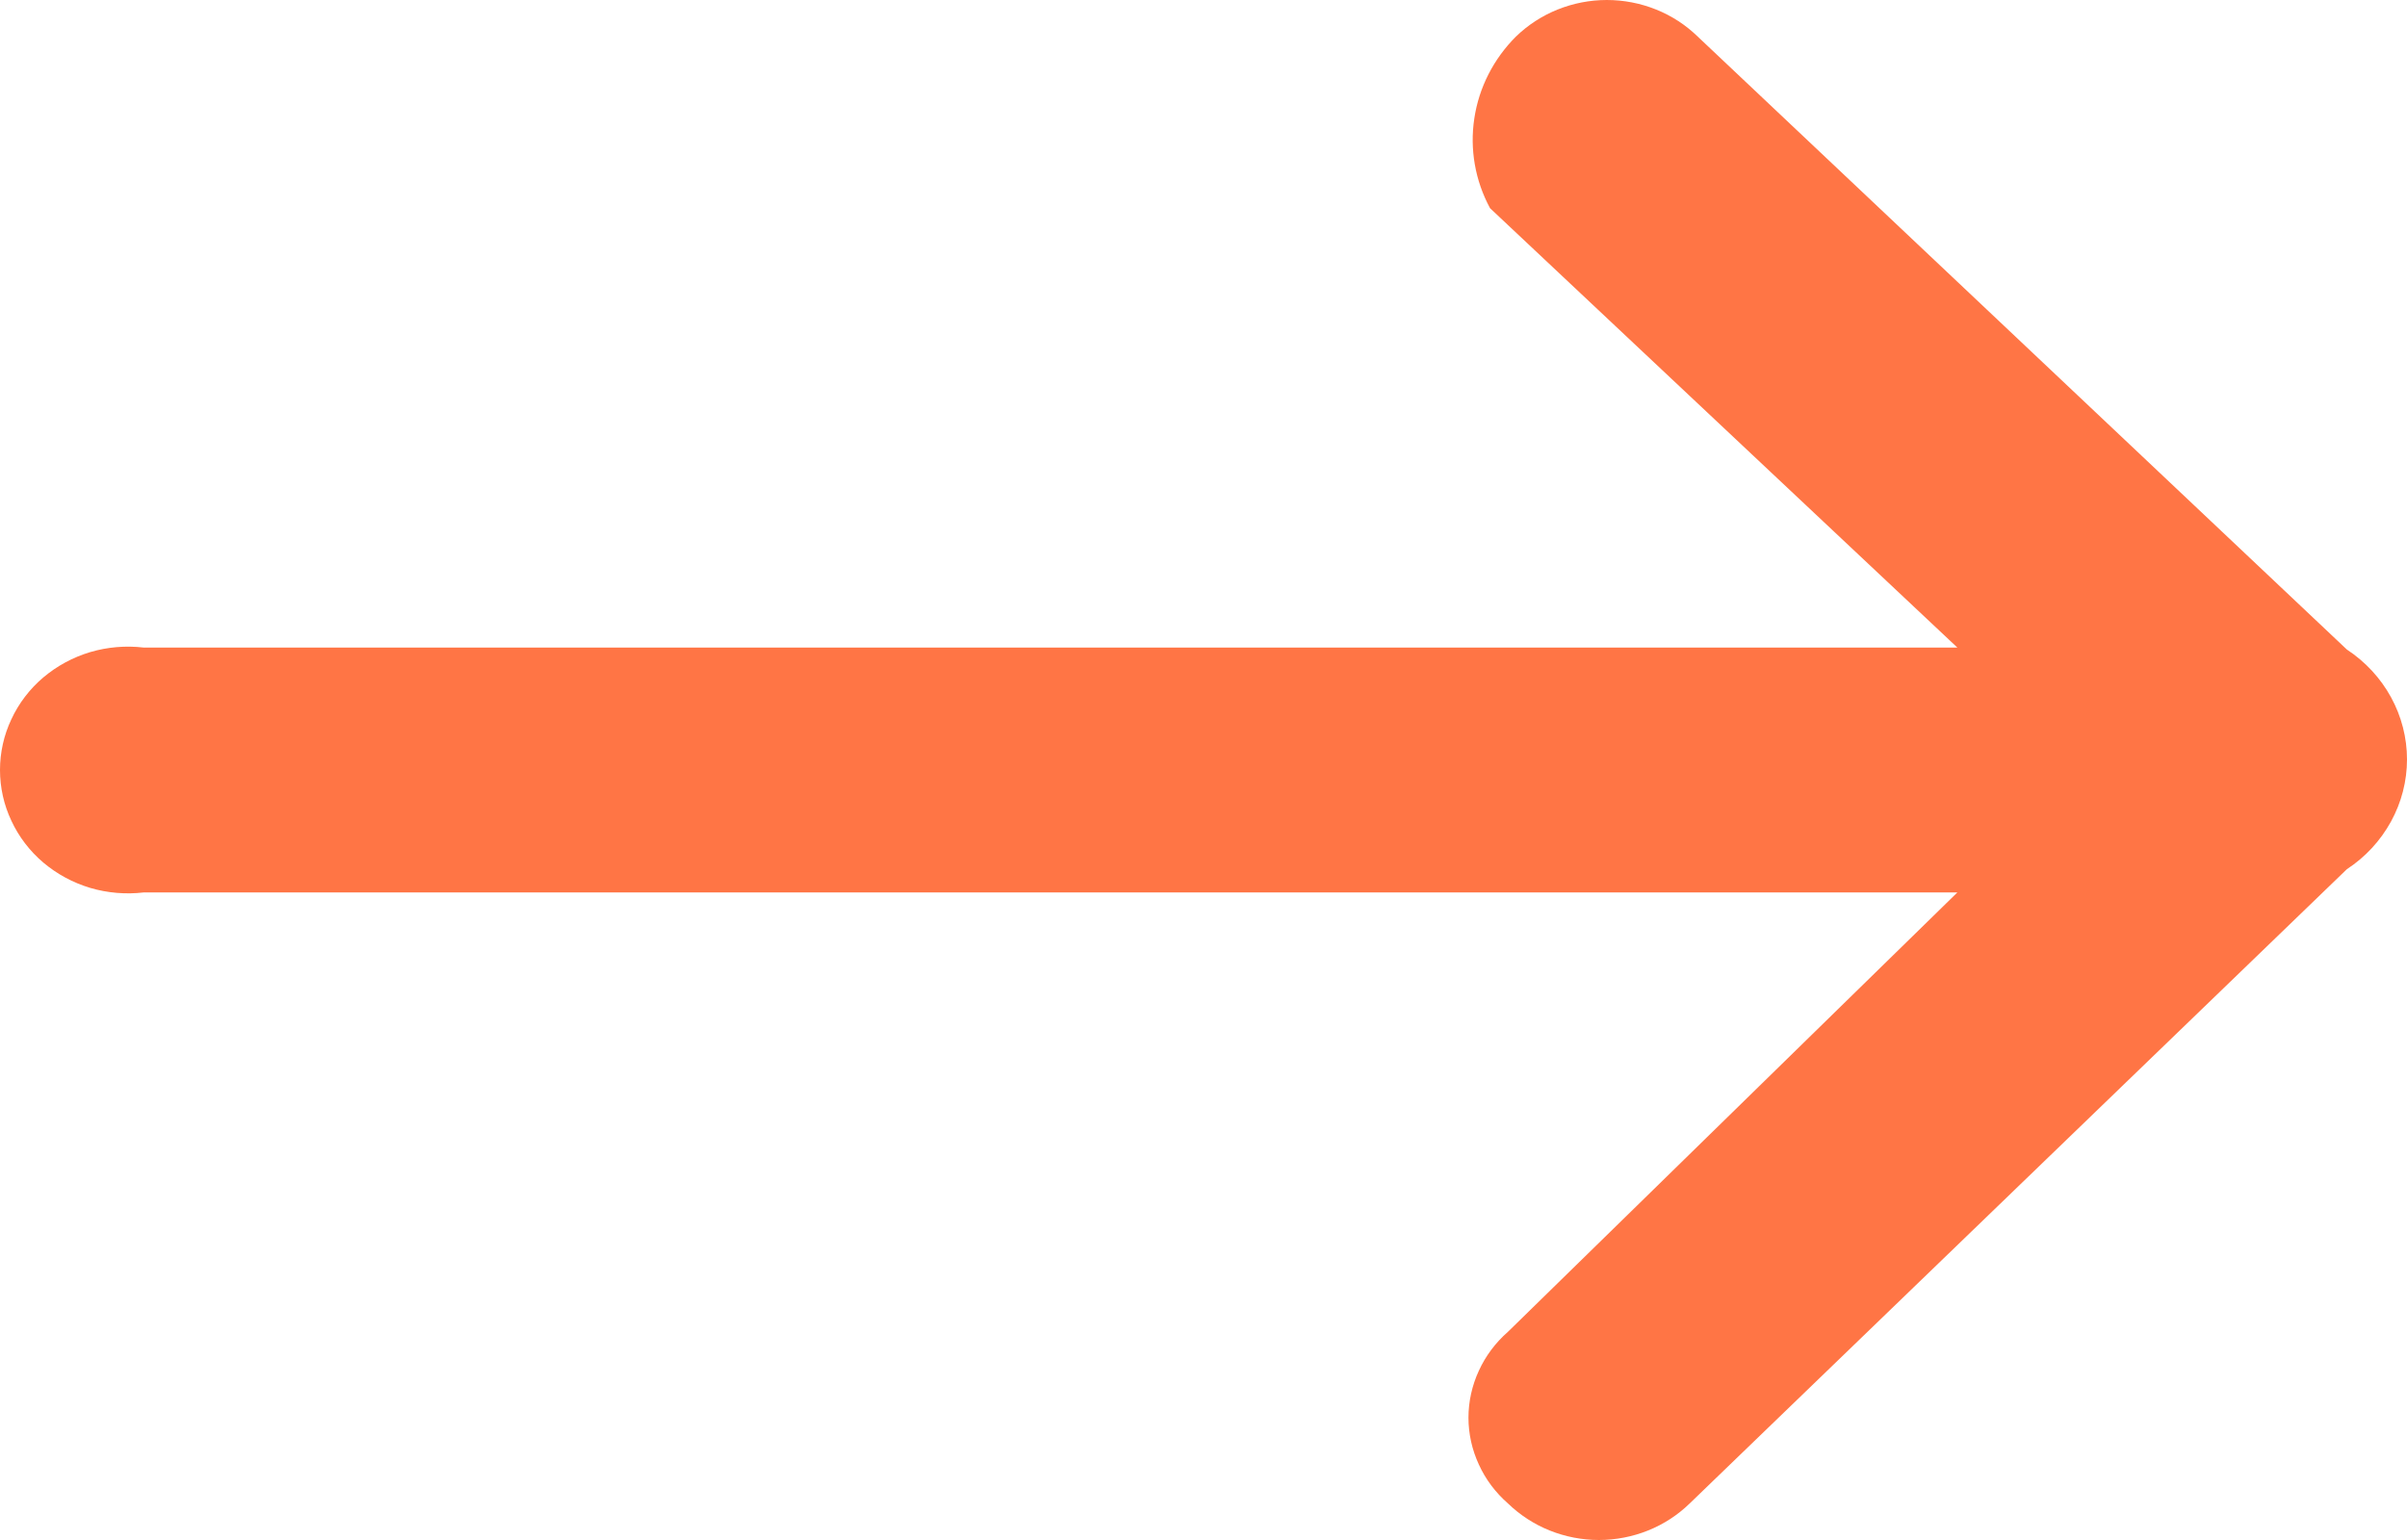 <svg width="25" height="16" viewBox="0 0 25 16" fill="none" xmlns="http://www.w3.org/2000/svg">
<path d="M24.375 9.031L17.55 15.62C17.427 15.74 17.28 15.836 17.118 15.901C16.956 15.966 16.782 16 16.606 16C16.431 16 16.257 15.966 16.095 15.901C15.933 15.836 15.786 15.74 15.662 15.62C15.533 15.507 15.43 15.37 15.36 15.216C15.289 15.063 15.252 14.896 15.252 14.729C15.252 14.561 15.289 14.395 15.36 14.241C15.43 14.088 15.533 13.95 15.662 13.837L20.33 9.272L1.493 9.272C1.306 9.294 1.117 9.278 0.937 9.225C0.757 9.171 0.591 9.081 0.449 8.961C0.308 8.841 0.195 8.693 0.118 8.527C0.04 8.362 -3.57638e-07 8.182 -3.49691e-07 8C-3.41744e-07 7.818 0.04 7.638 0.118 7.473C0.195 7.307 0.308 7.159 0.449 7.039C0.591 6.919 0.757 6.829 0.937 6.775C1.117 6.722 1.306 6.706 1.493 6.728L20.33 6.728L15.476 2.163C15.321 1.876 15.264 1.549 15.313 1.229C15.361 0.91 15.512 0.613 15.745 0.38C15.869 0.26 16.016 0.164 16.178 0.099C16.34 0.034 16.514 -3.70953e-07 16.689 -3.63278e-07C16.865 -3.55604e-07 17.039 0.034 17.201 0.099C17.363 0.164 17.51 0.26 17.633 0.38L24.375 6.748C24.568 6.875 24.725 7.045 24.834 7.244C24.943 7.443 25 7.665 25 7.89C25 8.115 24.943 8.336 24.834 8.535C24.725 8.734 24.568 8.905 24.375 9.031Z" fill="#FF7545"/>
</svg>
